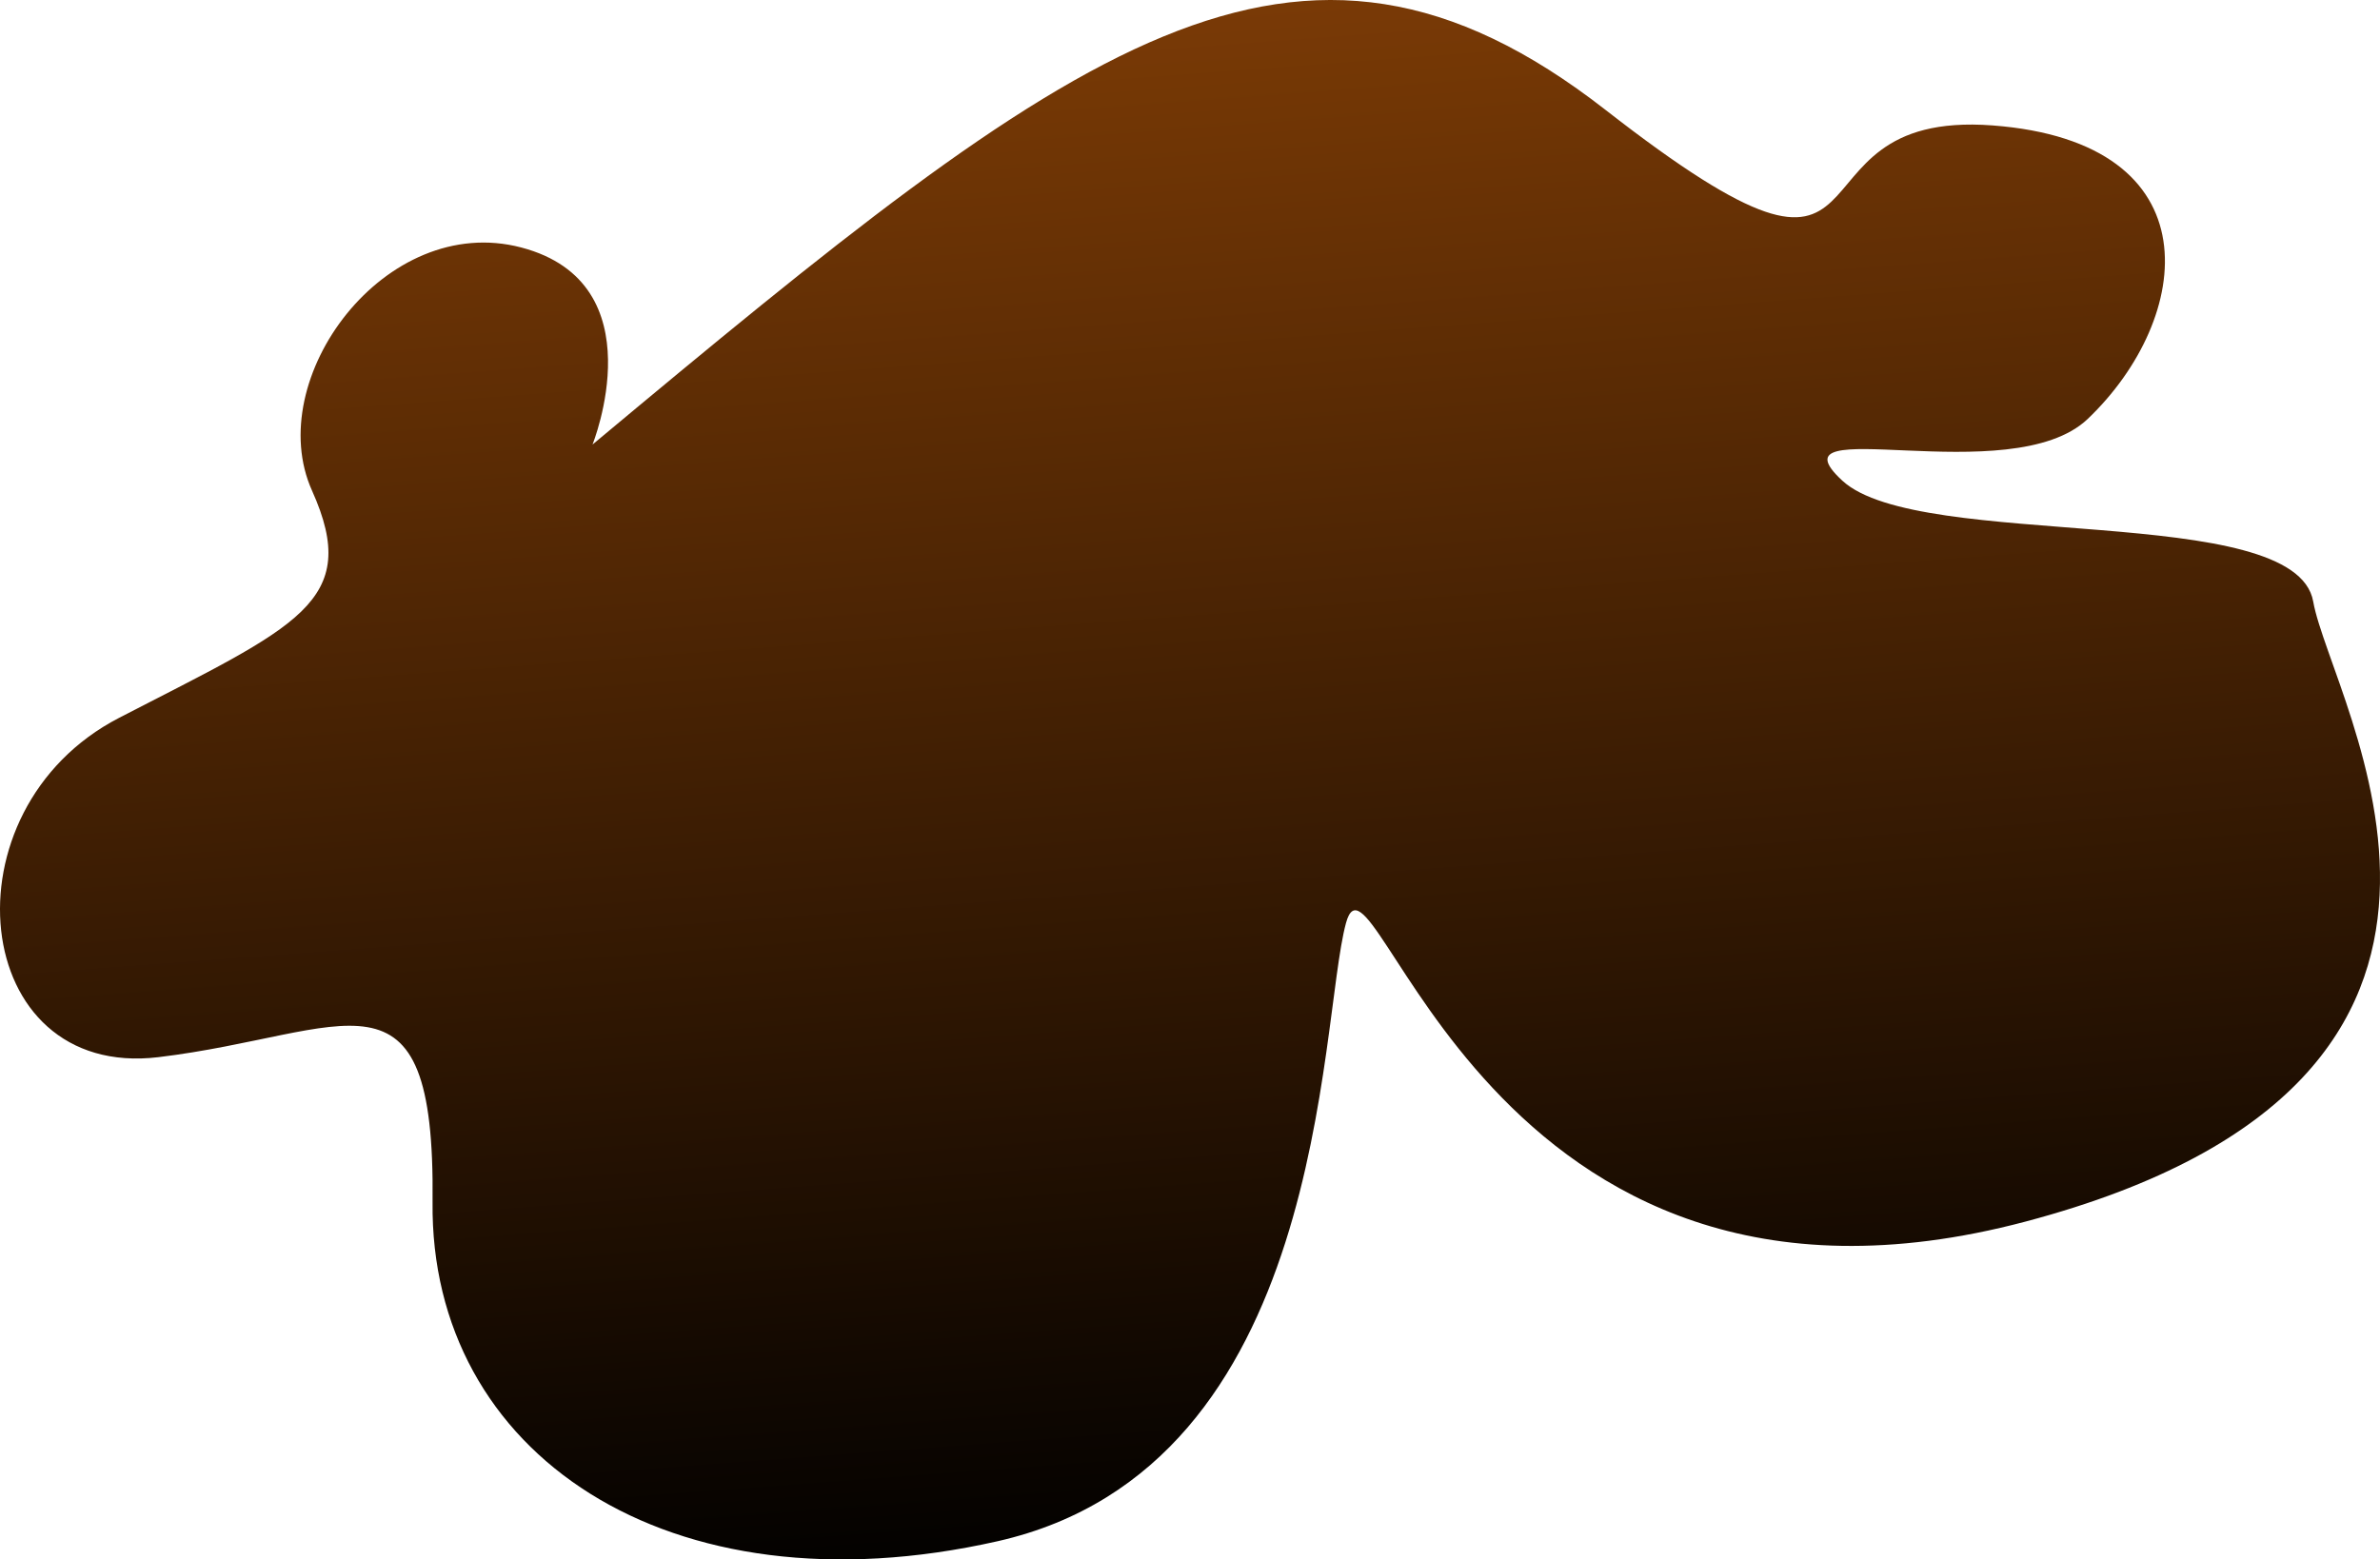 <?xml version="1.0" encoding="UTF-8" standalone="no"?>
<!-- Created with Inkscape (http://www.inkscape.org/) -->

<svg
   width="145.325mm"
   height="95.244mm"
   viewBox="0 0 145.325 95.244"
   version="1.1"
   id="svg1"
   xmlns:xlink="http://www.w3.org/1999/xlink"
   xmlns="http://www.w3.org/2000/svg"
   xmlns:svg="http://www.w3.org/2000/svg">
  <defs
     id="defs1">
    <linearGradient
       id="linearGradient1">
      <stop
         style="stop-color:#000000;stop-opacity:1;"
         offset="0"
         id="stop1" />
      <stop
         style="stop-color:#803d06;stop-opacity:1;"
         offset="1"
         id="stop2" />
    </linearGradient>
    <linearGradient
       xlink:href="#linearGradient1"
       id="linearGradient2"
       x1="112.218"
       y1="199.977"
       x2="104.697"
       y2="99.651"
       gradientUnits="userSpaceOnUse" />
  </defs>
  <g
     id="layer1"
     transform="translate(-37.271,-103.828)">
    <path
       style="fill:url(#linearGradient2);stroke-width:0.265"
       d="m 73.451,130.978 c 29.34,-24.484 42.974,-35.154 61.854,-20.439 18.88,14.715 10.009,-0.076 23.63,0.949 13.622,1.025 12.264,11.776 5.816,17.925 -4.693,4.476 -19.718,-0.586 -14.983,3.774 4.736,4.36 27.67,1.222 28.75,7.382 1.08,6.16 15.578,29.077 -17.559,37.866 -33.137,8.79 -39.814,-24.469 -41.503,-18.223 -1.689,6.246 -1.095,33.185 -21.269,37.747 -20.174,4.561 -34.674,-5.404 -34.503,-20.709 0.17,-15.305 -5.191,-10.242 -16.738,-8.855 -11.548,1.388 -13.265,-15.113 -2.395,-20.728 10.87,-5.615 14.835,-7.055 11.772,-13.874 -3.064,-6.819 4.468,-17.04 12.783,-14.848 8.315,2.192 4.345,12.032 4.345,12.032 z"
       id="path1" />
  </g>
</svg>
